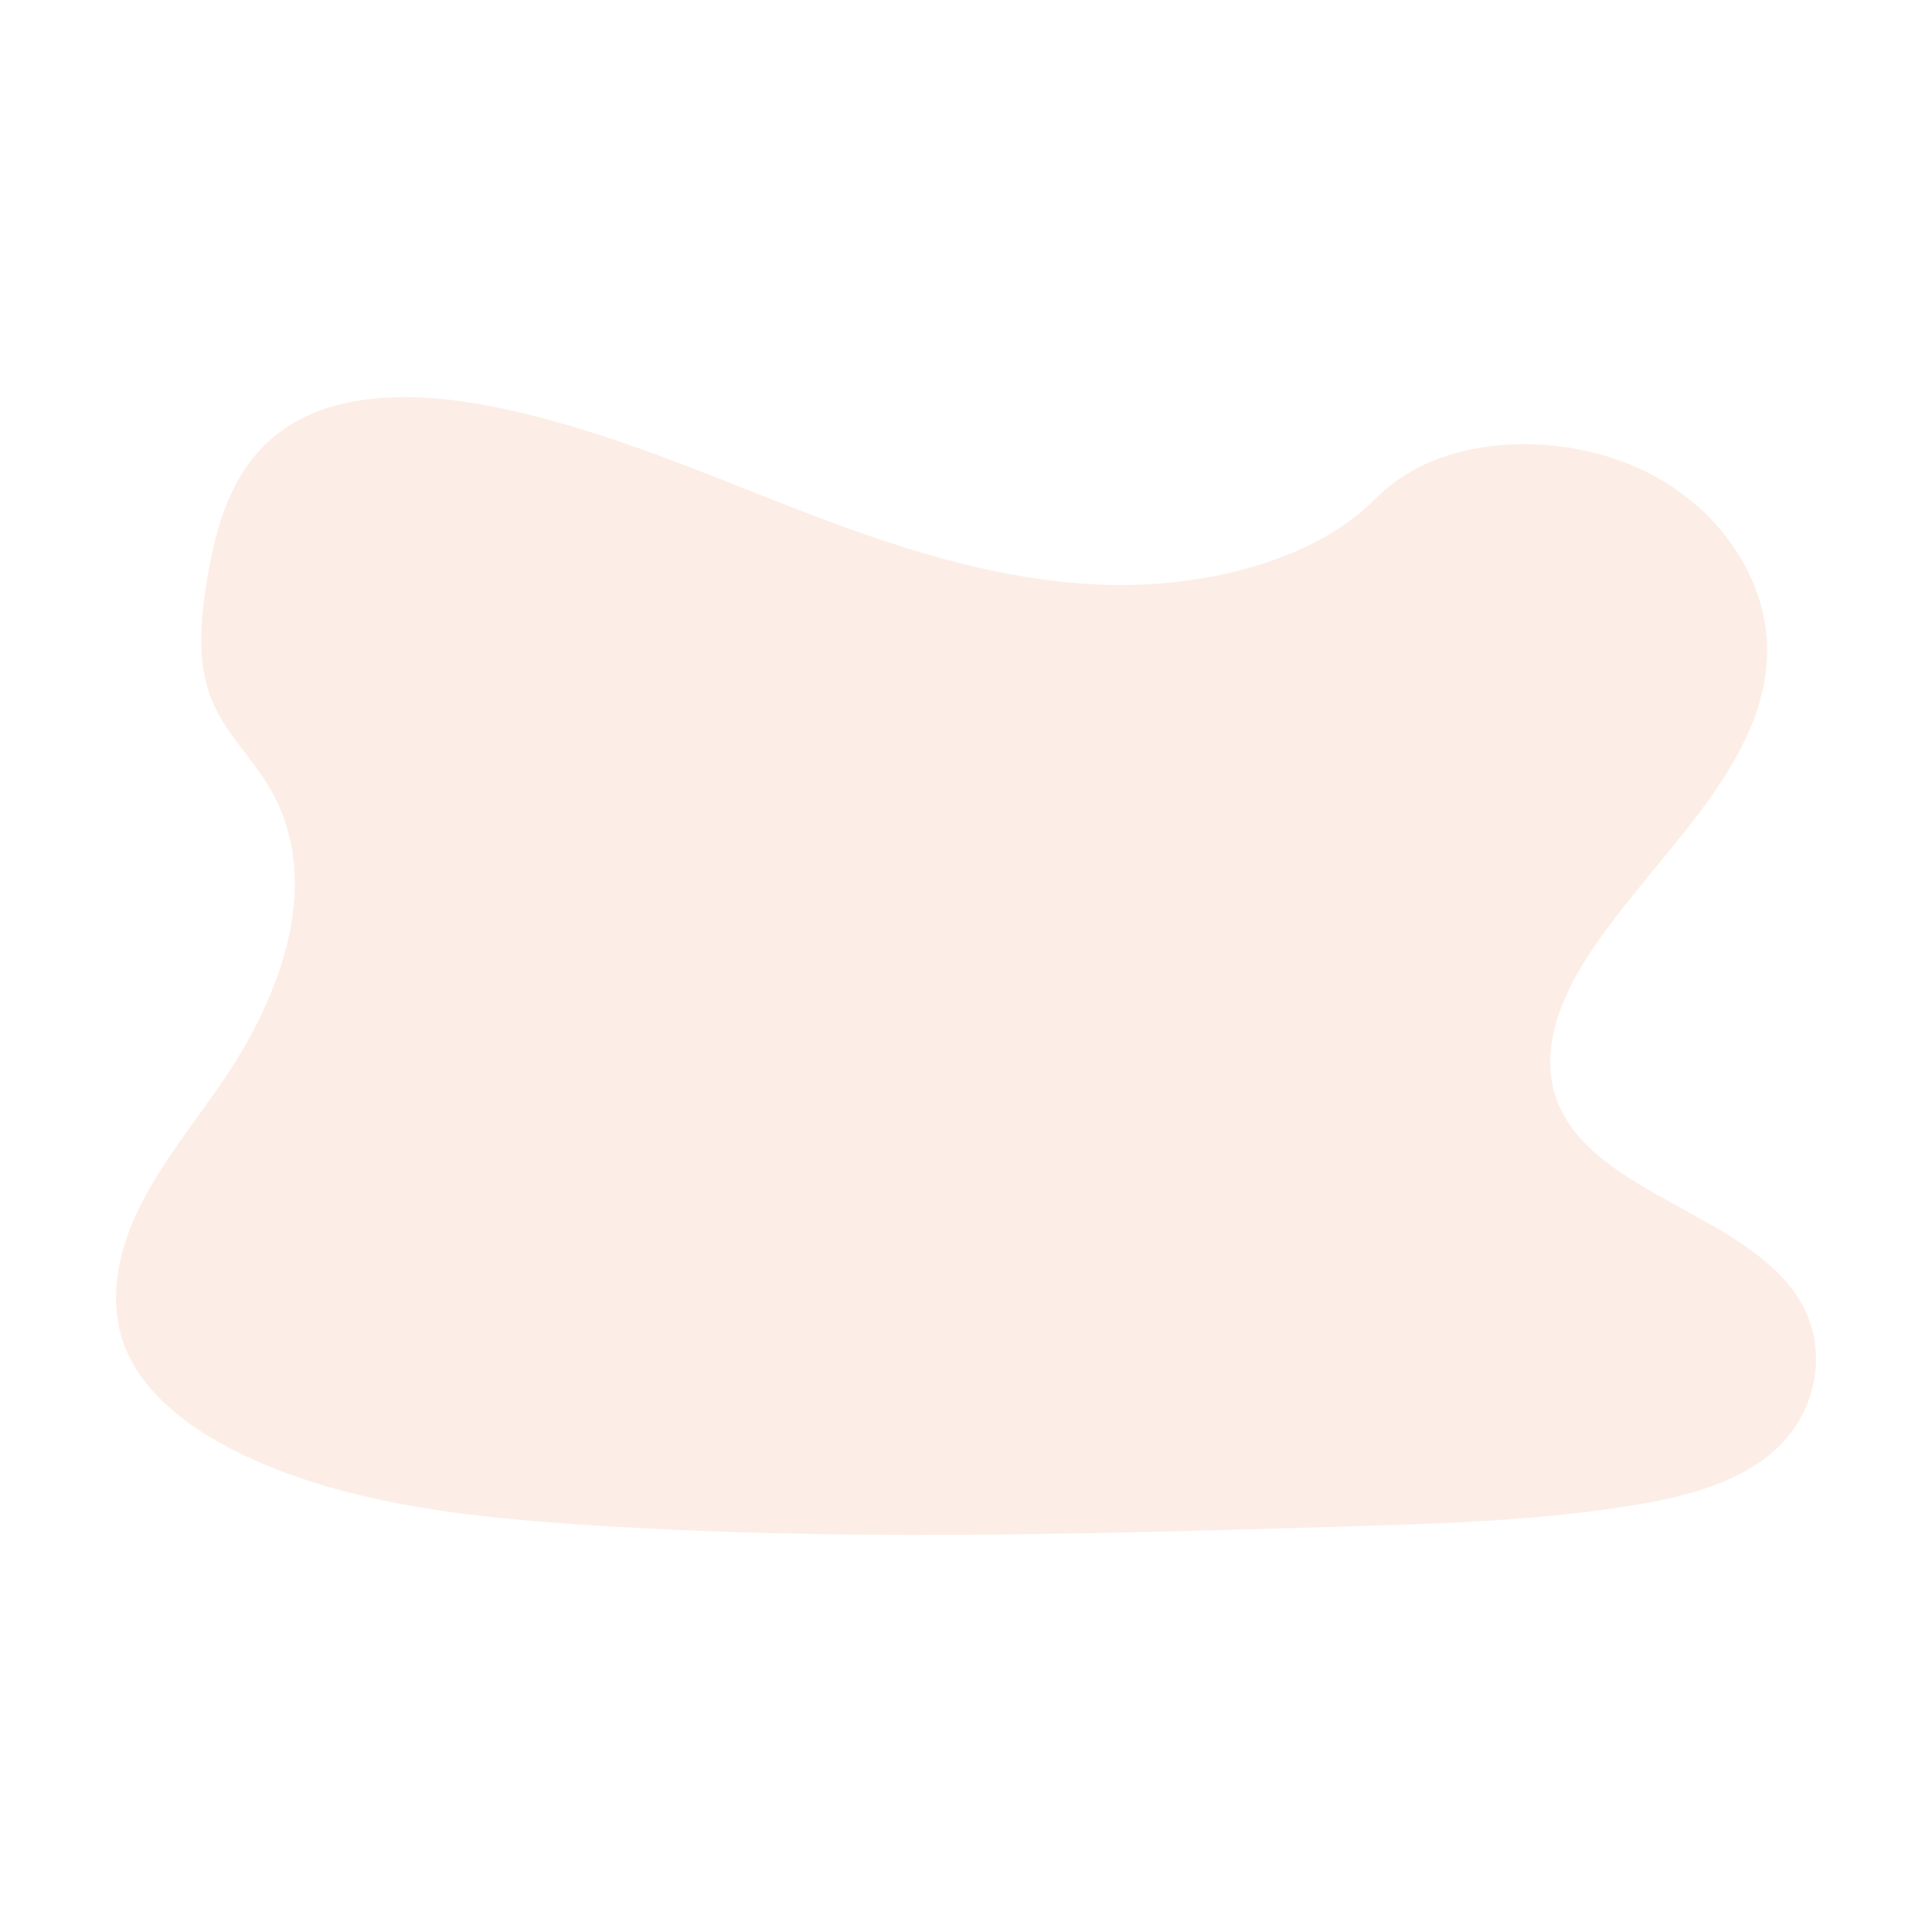 <?xml version="1.0" encoding="utf-8"?>
<svg viewBox="0 0 500 500" xmlns="http://www.w3.org/2000/svg">
  <path d="M 285.644 151.319 C 257.438 150.338 230.574 141.235 204.92 131.272 C 179.263 121.309 153.86 110.27 126.33 104.993 C 108.623 101.598 88.376 101.119 74.108 110.611 C 60.381 119.762 55.944 135.517 53.555 150.147 C 51.763 161.159 50.705 172.743 55.625 183.051 C 59.037 190.205 65.1 196.22 69.291 203.076 C 83.874 226.922 73.567 256.331 57.76 279.615 C 50.352 290.537 41.75 300.97 36.027 312.589 C 30.305 324.207 27.66 337.538 32.662 349.401 C 37.627 361.167 49.45 369.988 62.254 376.199 C 88.267 388.81 118.909 392.424 148.813 394.468 C 214.978 398.995 281.498 397.035 347.837 395.073 C 372.39 394.345 397.048 393.61 421.201 389.813 C 434.613 387.704 448.464 384.357 458.2 376.304 C 470.559 366.048 473.623 348.682 465.343 335.826 C 451.449 314.258 413.047 308.898 403.324 285.751 C 397.976 273.013 403.468 258.819 411.232 247.005 C 427.898 221.654 455.829 199.419 457.302 170.443 C 458.314 150.543 444.887 130.614 424.124 121.195 C 402.361 111.325 372.184 112.567 356.139 128.906 C 339.597 145.711 310.545 152.182 285.644 151.319 Z" fill="#dd5404" opacity="0.1" style=""/>
</svg>
